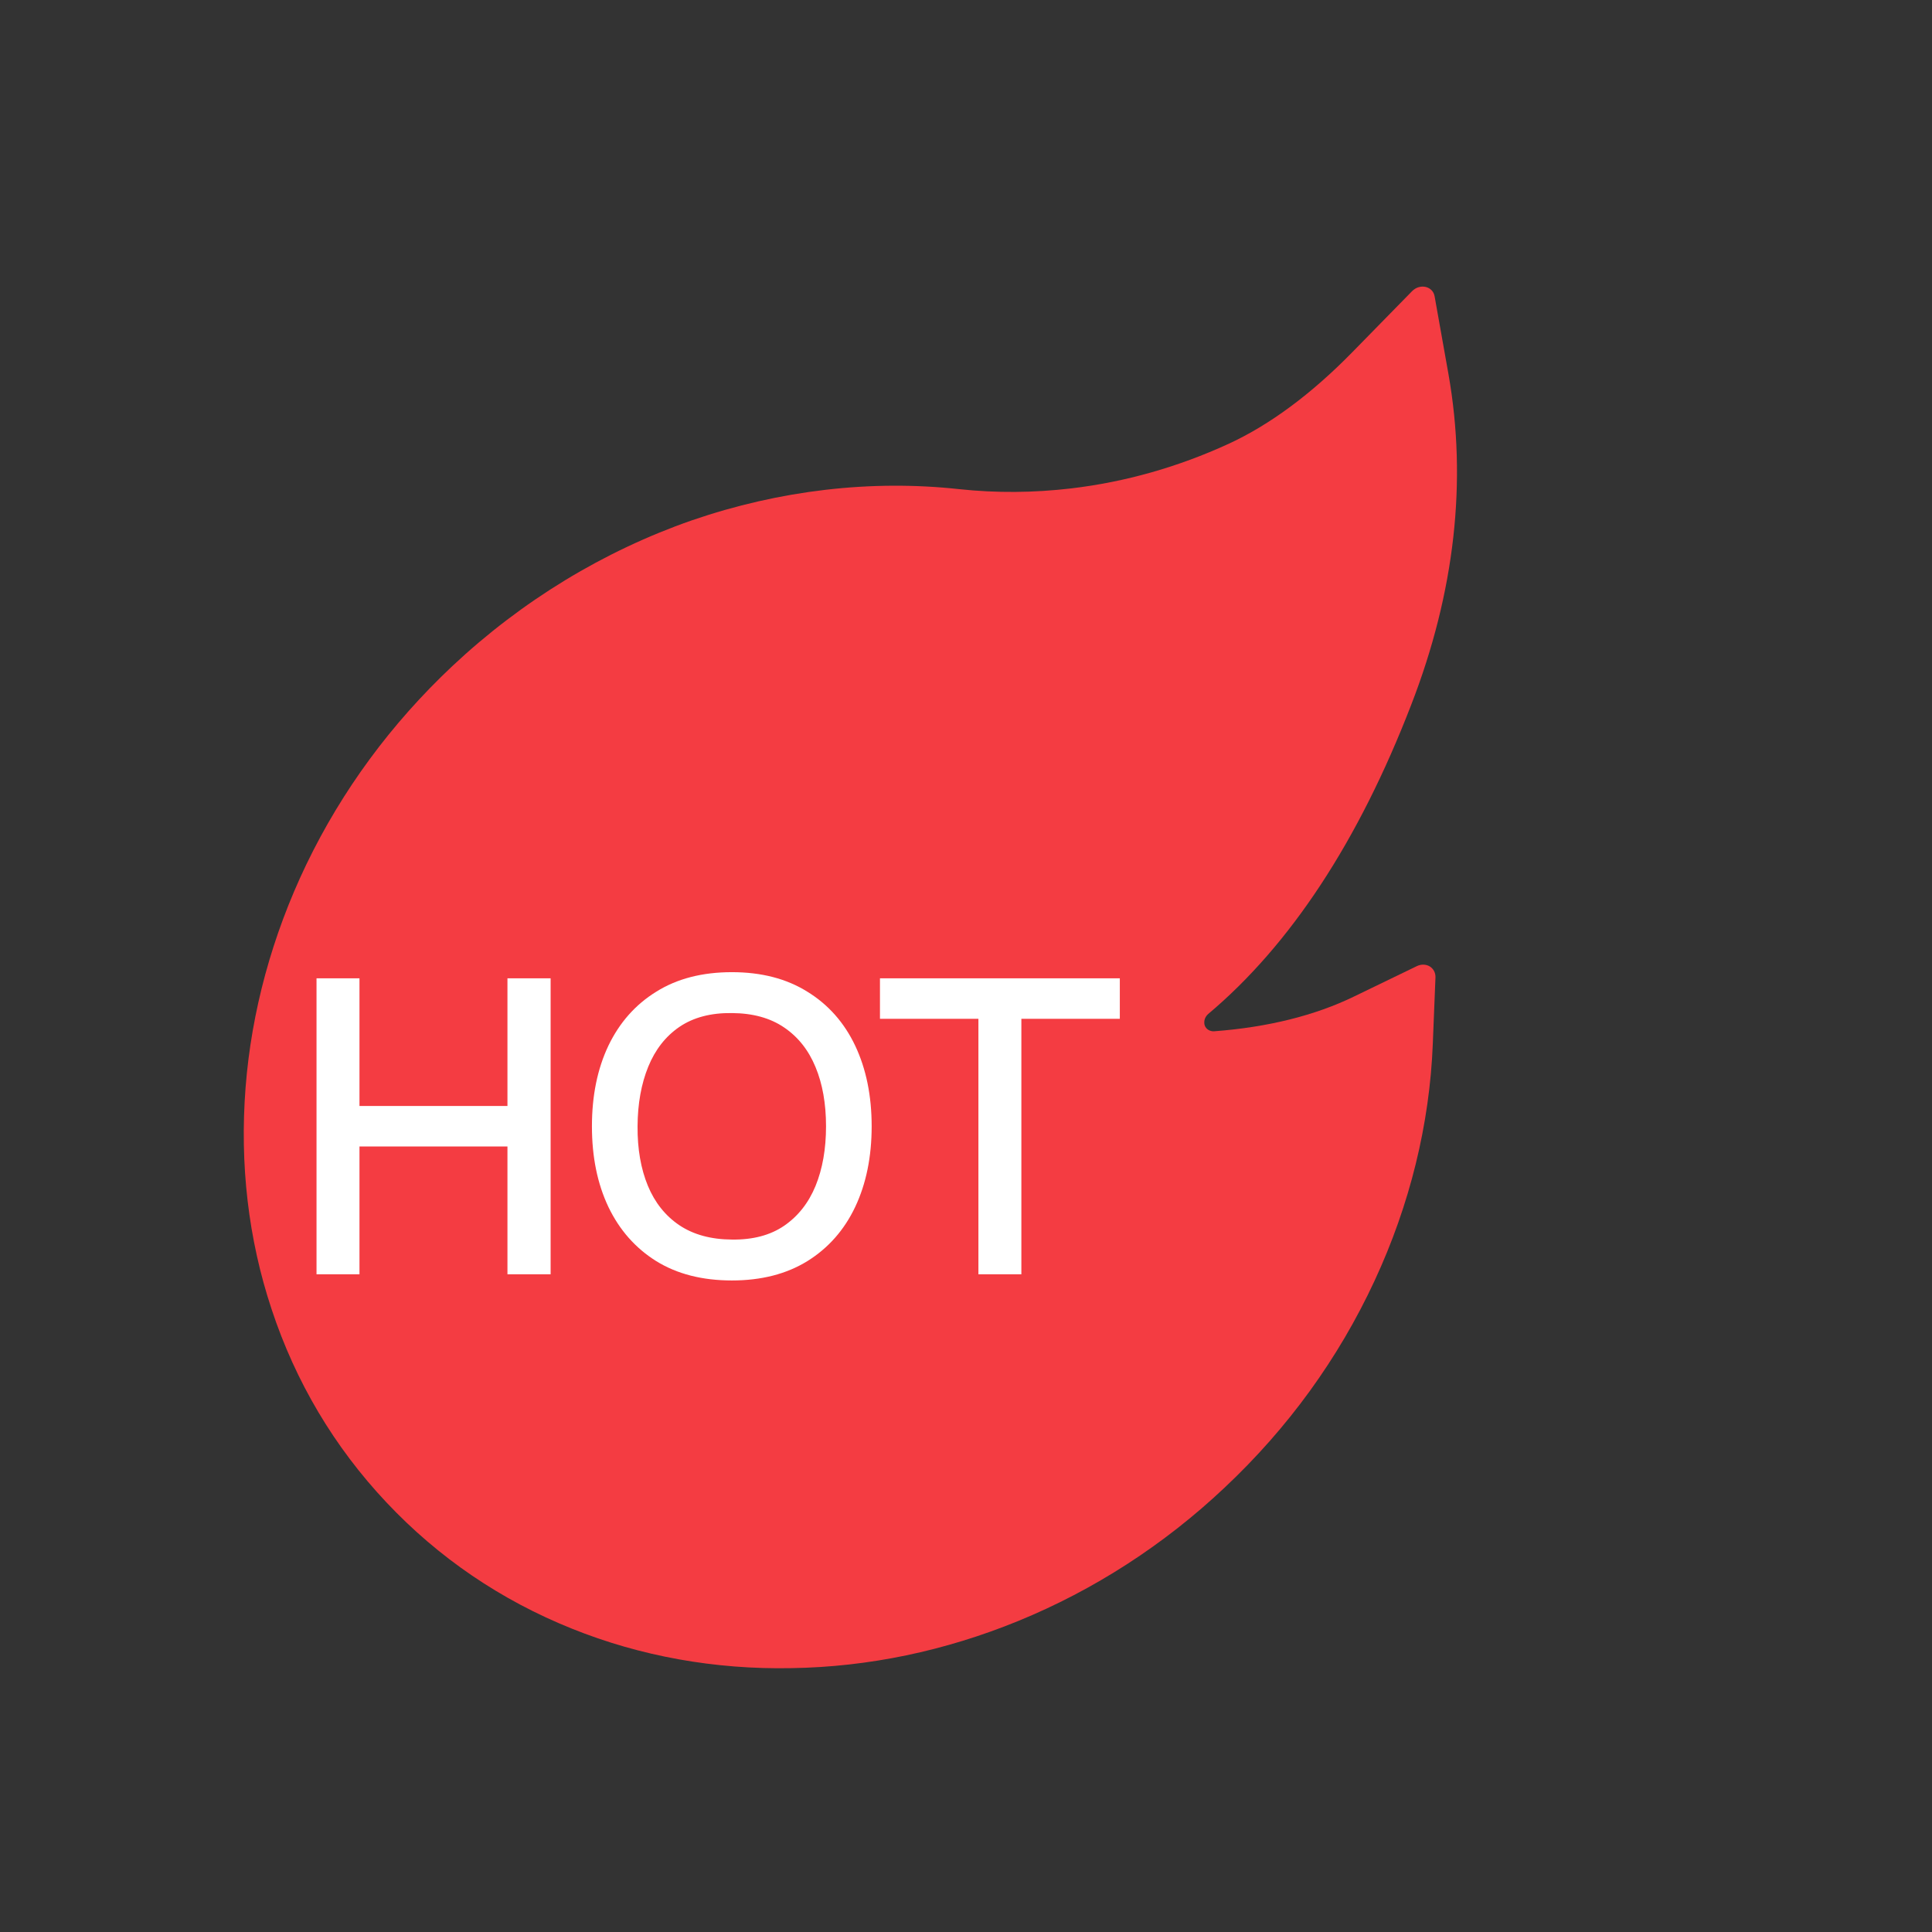 <svg width="47" height="47" viewBox="0 0 47 47" fill="none" xmlns="http://www.w3.org/2000/svg">
<rect x="0" y="0" width="47" height="47" fill="#333333" stroke="none"/>
<path d="M33.438 31.16C34.297 29.313 34.78 27.349 34.856 25.391L34.921 23.773C34.922 23.719 34.91 23.667 34.886 23.621C34.861 23.575 34.825 23.537 34.781 23.51C34.736 23.483 34.684 23.469 34.63 23.467C34.576 23.466 34.521 23.478 34.47 23.502L32.947 24.239C31.993 24.704 30.842 24.99 29.537 25.088C29.453 25.093 29.397 25.059 29.365 25.031C29.332 25.003 29.293 24.948 29.297 24.864C29.298 24.789 29.336 24.716 29.395 24.665C31.392 22.985 33.052 20.46 34.329 17.15C35.395 14.404 35.695 11.698 35.237 9.101L34.9 7.209C34.857 6.96 34.54 6.889 34.35 7.085L32.895 8.571C31.901 9.586 30.886 10.338 29.886 10.798C28.662 11.36 27.377 11.725 26.062 11.881C25.148 11.989 24.235 11.996 23.34 11.9C21.193 11.665 18.968 11.924 16.832 12.658C14.685 13.405 12.69 14.62 11.002 16.206C9.514 17.606 8.322 19.226 7.454 21.026C6.62 22.761 6.118 24.605 5.974 26.458C5.83 28.326 6.04 30.141 6.607 31.849C7.192 33.62 8.13 35.198 9.398 36.546C10.666 37.894 12.184 38.927 13.914 39.621C15.578 40.291 17.392 40.618 19.256 40.581C21.13 40.552 22.987 40.163 24.768 39.435C26.613 38.681 28.323 37.577 29.794 36.187C31.333 34.74 32.56 33.05 33.438 31.16Z" fill="#F43C42"/>
<path d="M7.7 31V23.8H8.745V26.905H12.345V23.8H13.395V31H12.345V27.89H8.745V31H7.7ZM17.805 31.15C17.085 31.15 16.471 30.993 15.965 30.68C15.458 30.363 15.07 29.923 14.8 29.36C14.533 28.797 14.4 28.143 14.4 27.4C14.4 26.657 14.533 26.003 14.8 25.44C15.07 24.877 15.458 24.438 15.965 24.125C16.471 23.808 17.085 23.65 17.805 23.65C18.521 23.65 19.133 23.808 19.64 24.125C20.15 24.438 20.538 24.877 20.805 25.44C21.071 26.003 21.205 26.657 21.205 27.4C21.205 28.143 21.071 28.797 20.805 29.36C20.538 29.923 20.15 30.363 19.64 30.68C19.133 30.993 18.521 31.15 17.805 31.15ZM17.805 30.155C18.315 30.162 18.738 30.05 19.075 29.82C19.415 29.587 19.67 29.263 19.84 28.85C20.01 28.433 20.095 27.95 20.095 27.4C20.095 26.85 20.01 26.37 19.84 25.96C19.67 25.547 19.415 25.225 19.075 24.995C18.738 24.765 18.315 24.648 17.805 24.645C17.295 24.638 16.87 24.75 16.53 24.98C16.193 25.21 15.94 25.533 15.77 25.95C15.6 26.367 15.513 26.85 15.51 27.4C15.506 27.95 15.59 28.432 15.76 28.845C15.93 29.255 16.185 29.575 16.525 29.805C16.868 30.035 17.295 30.152 17.805 30.155ZM23.802 31V24.785H21.407V23.8H27.242V24.785H24.847V31H23.802Z" fill="white"/>
</svg>
